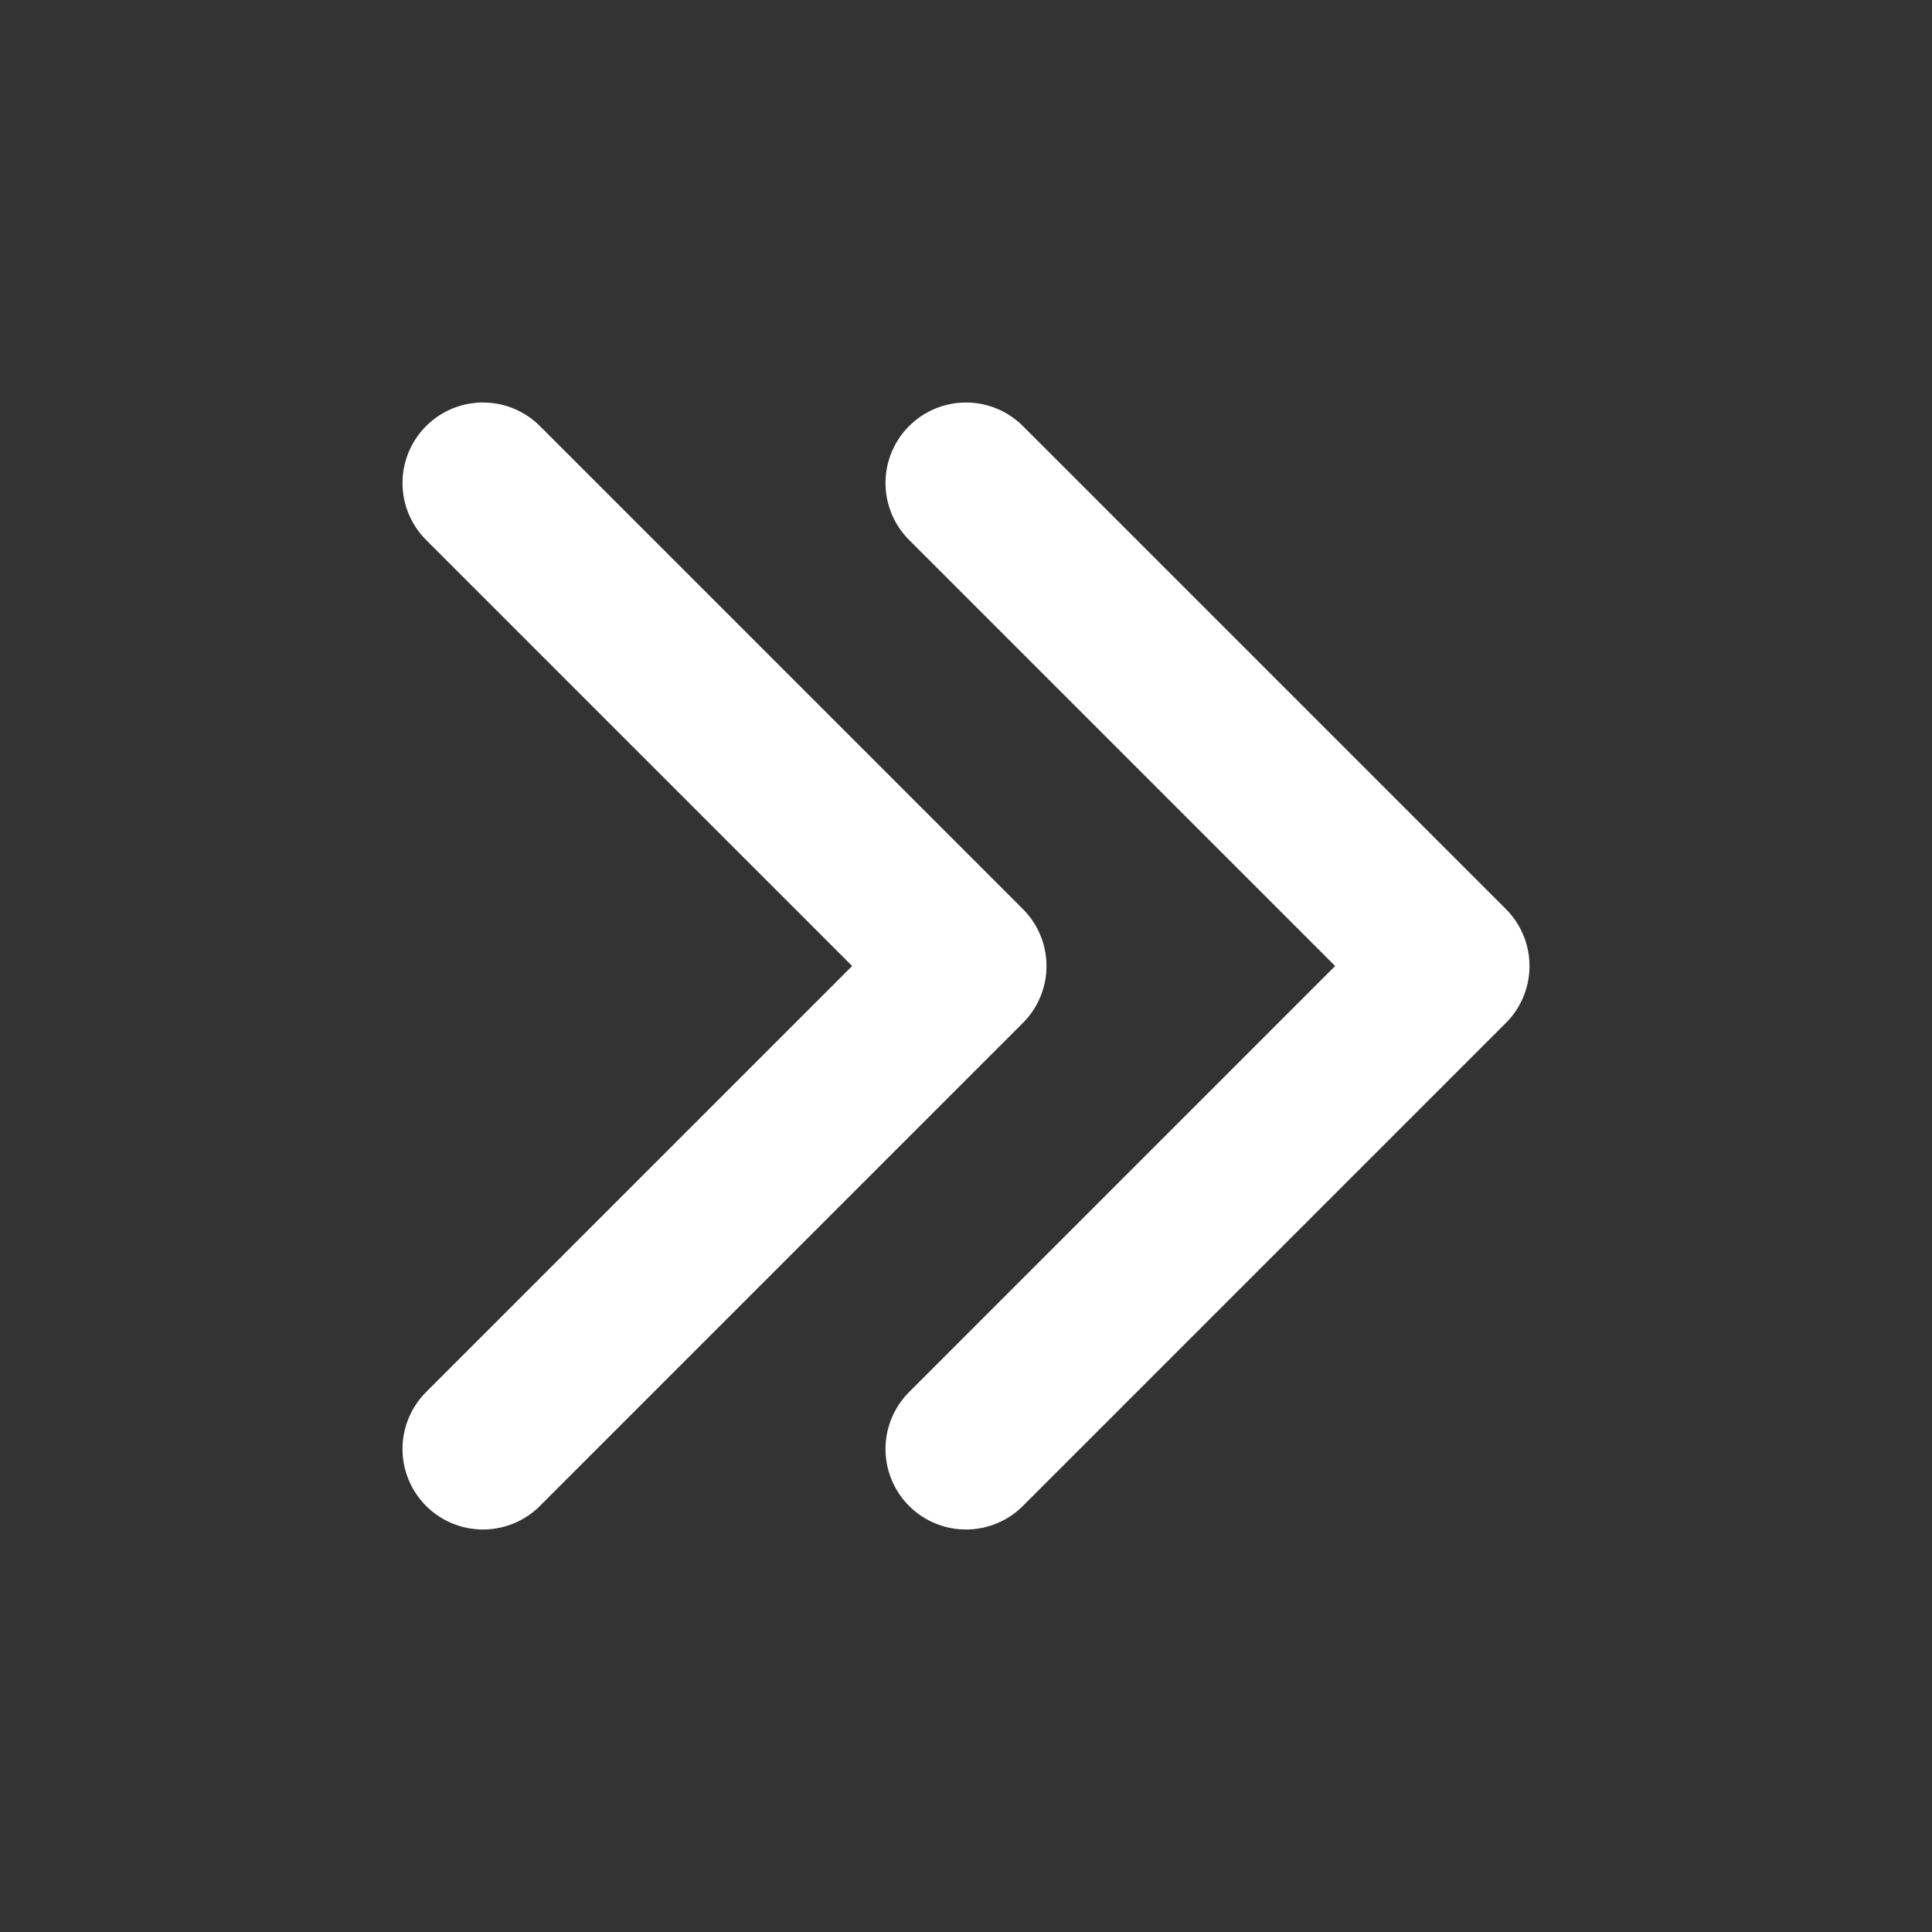 <?xml version="1.0" encoding="UTF-8"?><svg width="48" height="48" viewBox="0 0 48 48" fill="none" xmlns="http://www.w3.org/2000/svg"><rect x="0" y="0" width="48" height="48" fill="#333333" stroke="none"/><path d="M12 12L24 24L12 36" stroke="#fefffe" stroke-width="4" stroke-linecap="round" stroke-linejoin="round"/><path d="M24 12L36 24L24 36" stroke="#fefffe" stroke-width="4" stroke-linecap="round" stroke-linejoin="round"/></svg>
